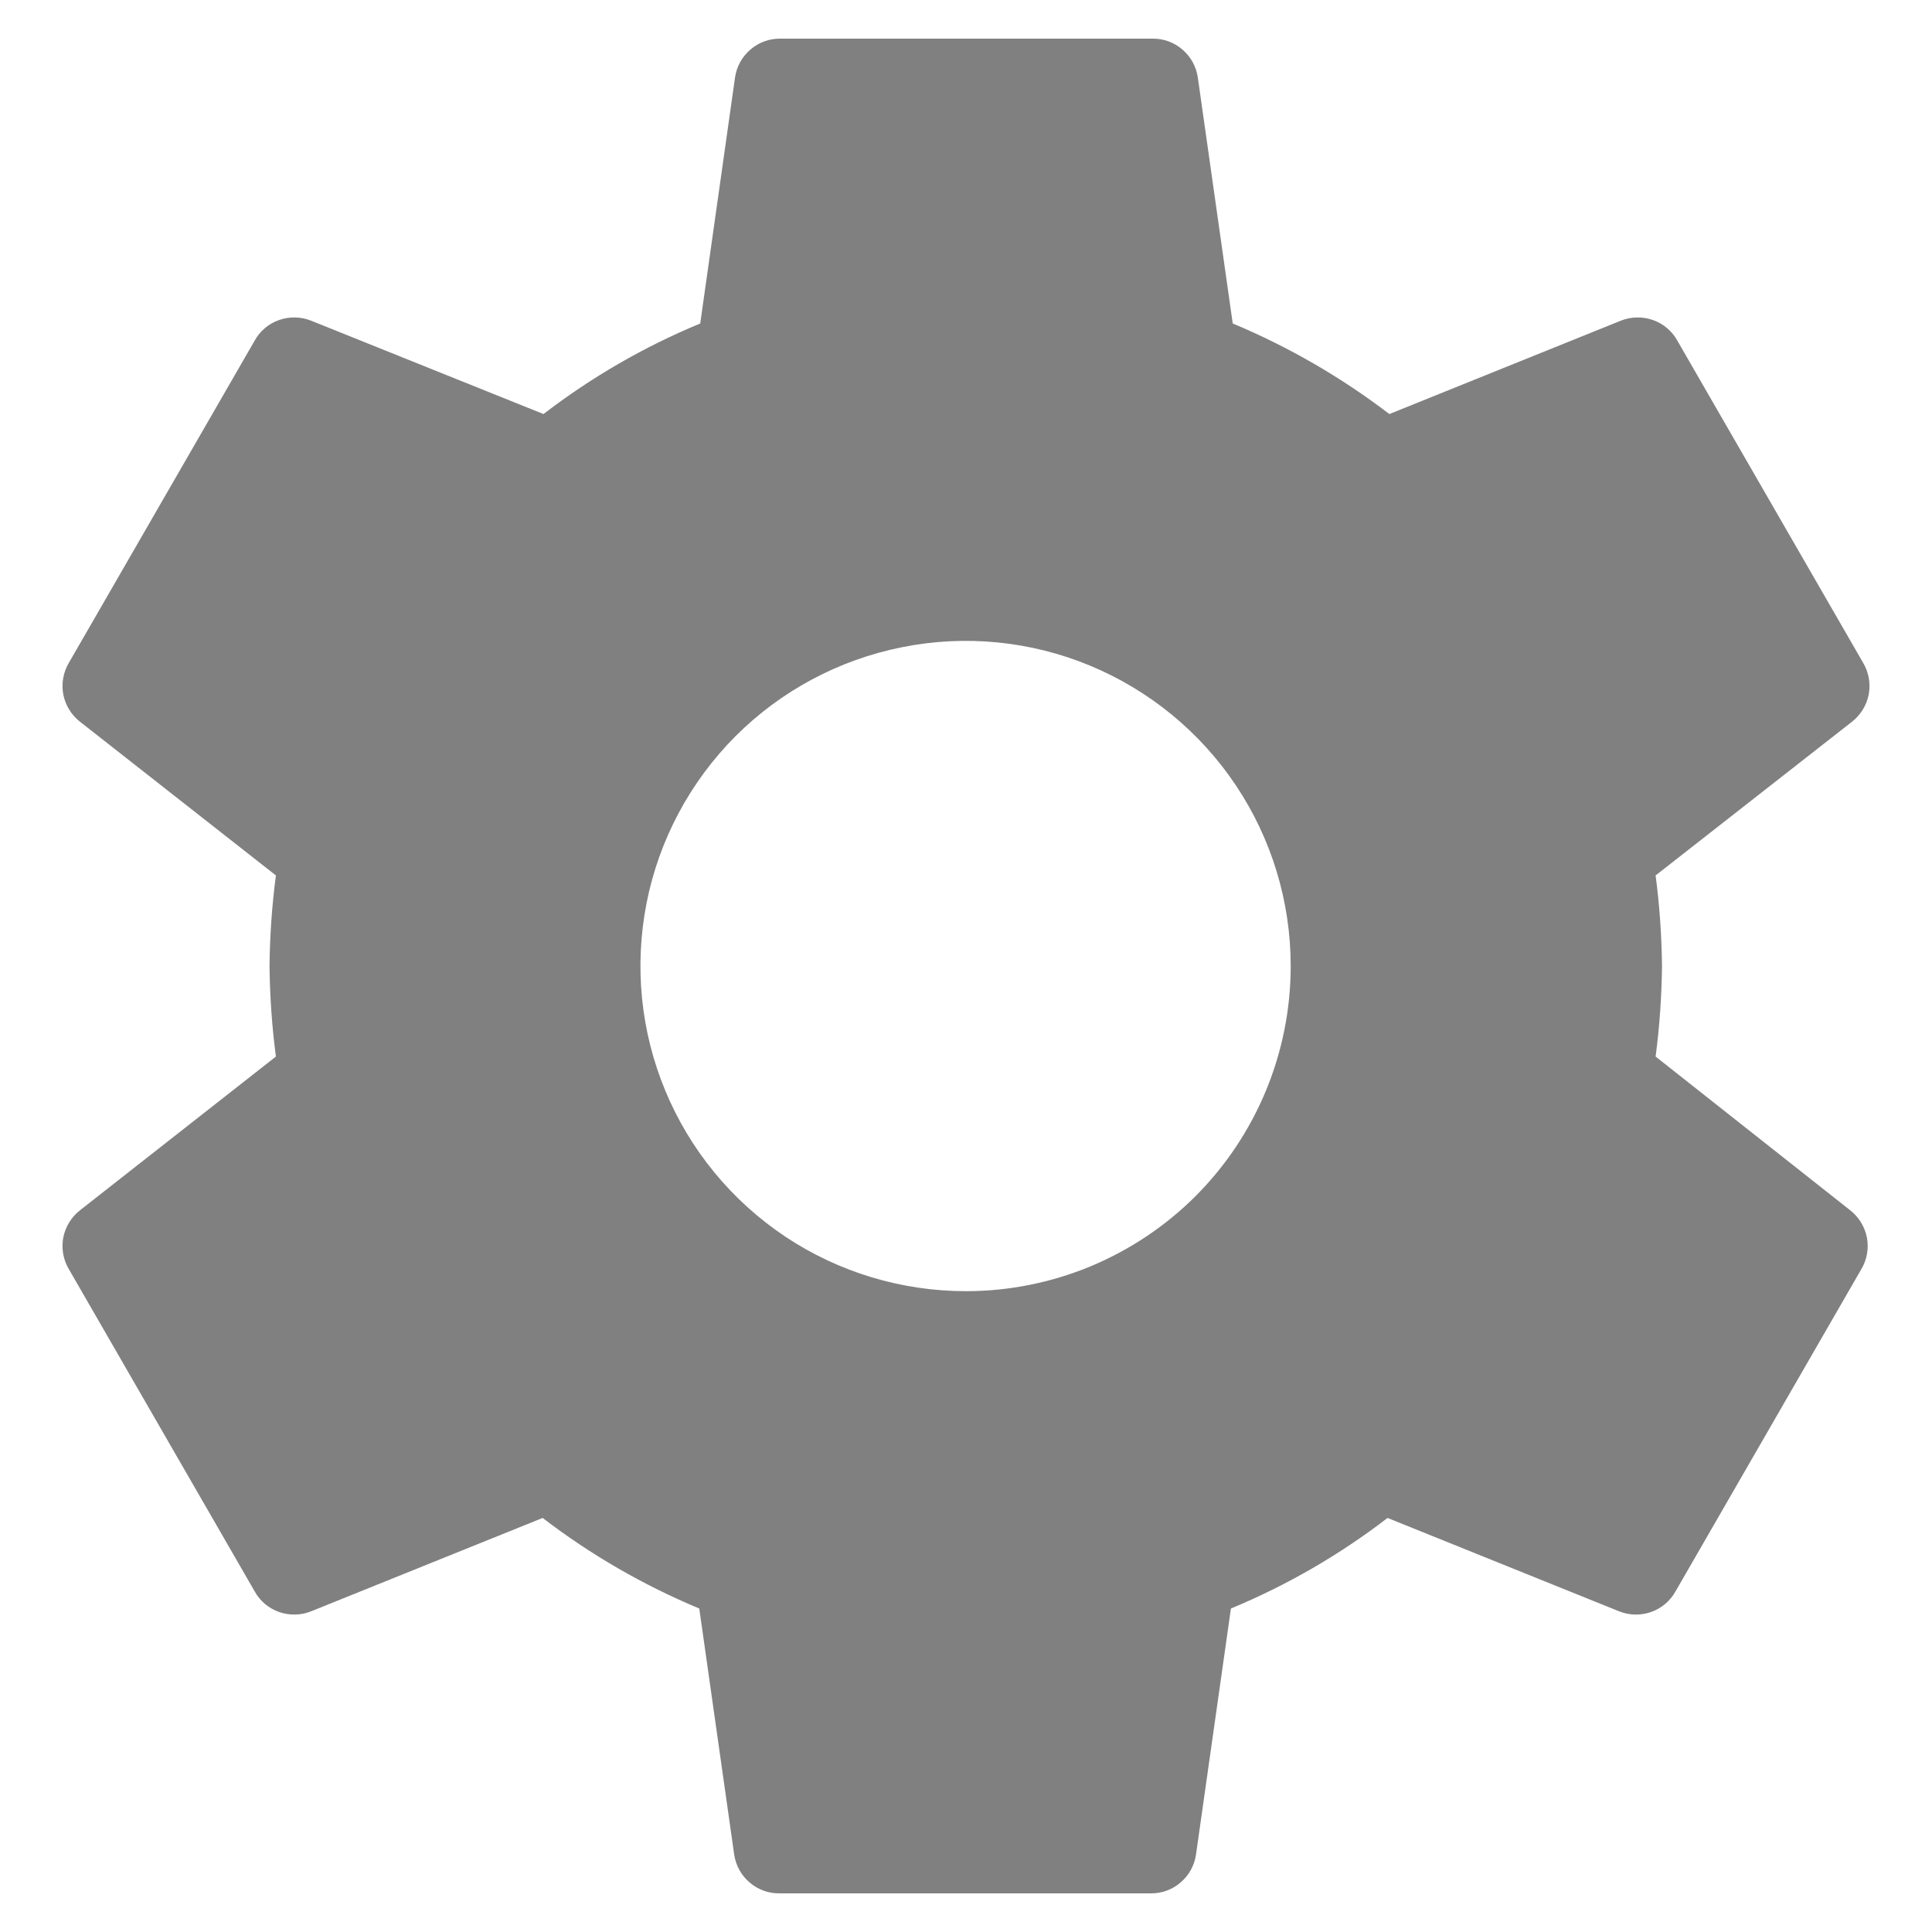 <svg width="16" height="16" viewBox="0 0 16 16" fill="none" xmlns="http://www.w3.org/2000/svg">
<path d="M13.711 8.75C13.744 8.501 13.761 8.251 13.764 8C13.761 7.749 13.744 7.499 13.711 7.25L15.335 5.979C15.408 5.923 15.458 5.842 15.476 5.751C15.493 5.66 15.476 5.567 15.429 5.488L13.891 2.821C13.847 2.741 13.774 2.68 13.688 2.65C13.602 2.62 13.507 2.622 13.422 2.656L11.506 3.429C11.107 3.124 10.671 2.872 10.209 2.679L9.92 0.643C9.907 0.552 9.862 0.47 9.793 0.411C9.724 0.351 9.636 0.319 9.545 0.32H6.462C6.371 0.319 6.283 0.351 6.214 0.411C6.145 0.47 6.1 0.552 6.087 0.643L5.799 2.679C5.335 2.871 4.899 3.123 4.501 3.429L2.577 2.656C2.493 2.622 2.398 2.62 2.312 2.65C2.225 2.68 2.153 2.741 2.109 2.821L0.571 5.488C0.524 5.567 0.507 5.66 0.524 5.751C0.542 5.842 0.592 5.923 0.665 5.979L2.285 7.25C2.252 7.499 2.235 7.749 2.232 8C2.235 8.251 2.252 8.501 2.285 8.75L0.665 10.021C0.592 10.077 0.542 10.158 0.524 10.249C0.507 10.34 0.524 10.434 0.571 10.512L2.109 13.179C2.153 13.259 2.225 13.32 2.312 13.35C2.398 13.38 2.493 13.378 2.577 13.344L4.494 12.571C4.892 12.876 5.328 13.128 5.791 13.321L6.08 15.357C6.093 15.448 6.138 15.53 6.207 15.589C6.276 15.649 6.364 15.681 6.455 15.68H9.53C9.621 15.681 9.709 15.649 9.778 15.589C9.847 15.53 9.892 15.448 9.905 15.357L10.194 13.321C10.657 13.129 11.093 12.877 11.491 12.571L13.408 13.344C13.492 13.378 13.587 13.38 13.673 13.35C13.759 13.32 13.832 13.259 13.876 13.179L15.414 10.512C15.461 10.434 15.478 10.34 15.461 10.249C15.443 10.158 15.393 10.077 15.32 10.021L13.711 8.75ZM8 10.693C7.467 10.693 6.946 10.536 6.503 10.241C6.06 9.945 5.714 9.525 5.51 9.033C5.305 8.541 5.252 8 5.355 7.477C5.458 6.955 5.715 6.474 6.091 6.097C6.467 5.721 6.947 5.464 7.47 5.36C7.992 5.255 8.534 5.308 9.026 5.512C9.518 5.716 9.939 6.061 10.235 6.504C10.531 6.947 10.689 7.467 10.689 8C10.689 8.353 10.62 8.703 10.485 9.03C10.35 9.357 10.152 9.654 9.903 9.904C9.653 10.154 9.356 10.352 9.03 10.488C8.703 10.623 8.353 10.693 8 10.693Z" fill="#808080"/>
</svg>
